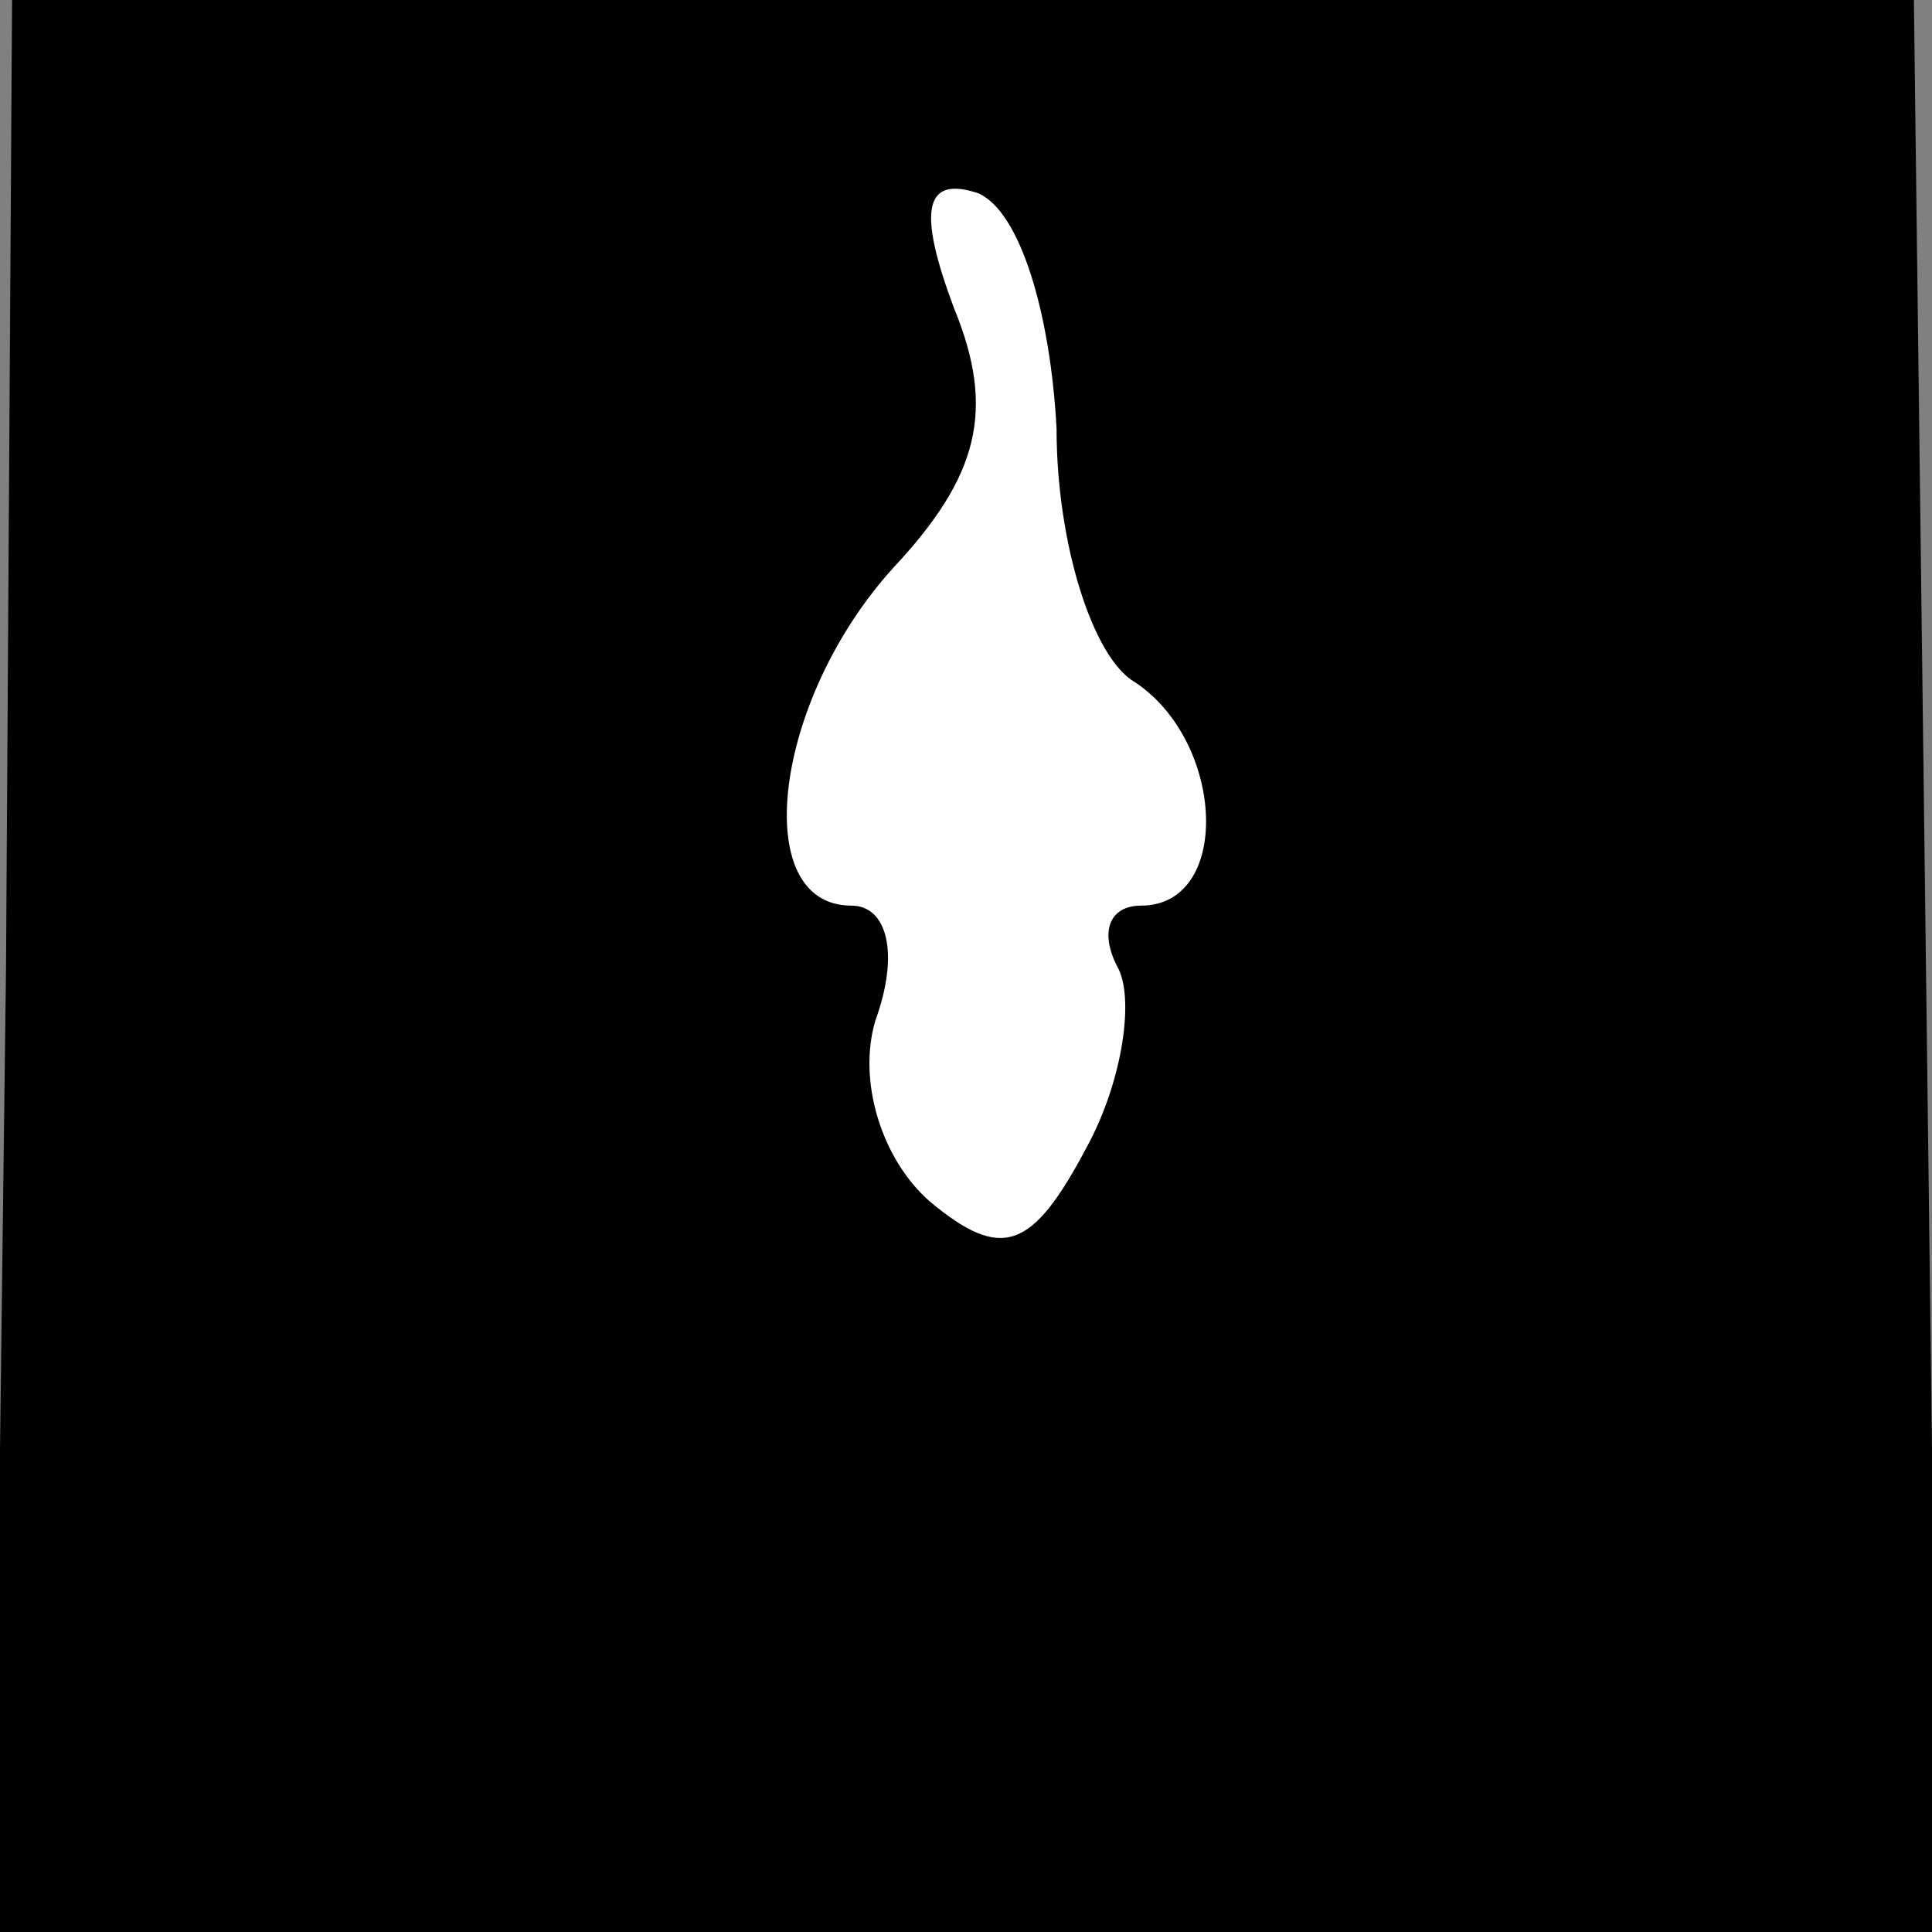 <?xml version="1.0" standalone="no"?>
<!DOCTYPE svg PUBLIC "-//W3C//DTD SVG 20010904//EN"
 "http://www.w3.org/TR/2001/REC-SVG-20010904/DTD/svg10.dtd">
<svg version="1.0" xmlns="http://www.w3.org/2000/svg"
 width="32pt" height="32pt" viewBox="0 0 32 32"
 preserveAspectRatio="xMidYMid meet">
<rect x="0" y="0" width="32" height="32" fill="#808080" stroke="none"/>
<g transform="translate(0,32) scale(0.1,-0.1)"
fill="#000000" stroke="none">
<path fill="#000000" stroke="none" d="M1 160 l-2 -160 161 0 161 0 -2 160 -2
160 -157 0 -158 0 -1 -160z"/>
<path fill="#ffffff" stroke="none" d="M175 249 c0 -19 6 -38 13 -42 15 -10
16 -37 1 -37 -5 0 -7 -4 -4 -10 3 -5 1 -19 -5 -30 -9 -17 -14 -19 -26 -9 -8 7
-12 20 -9 30 4 11 2 19 -4 19 -17 0 -13 34 7 56 14 15 17 26 10 43 -6 16 -5
22 4 19 7 -3 12 -20 13 -39z"/>
</g>
</svg>
